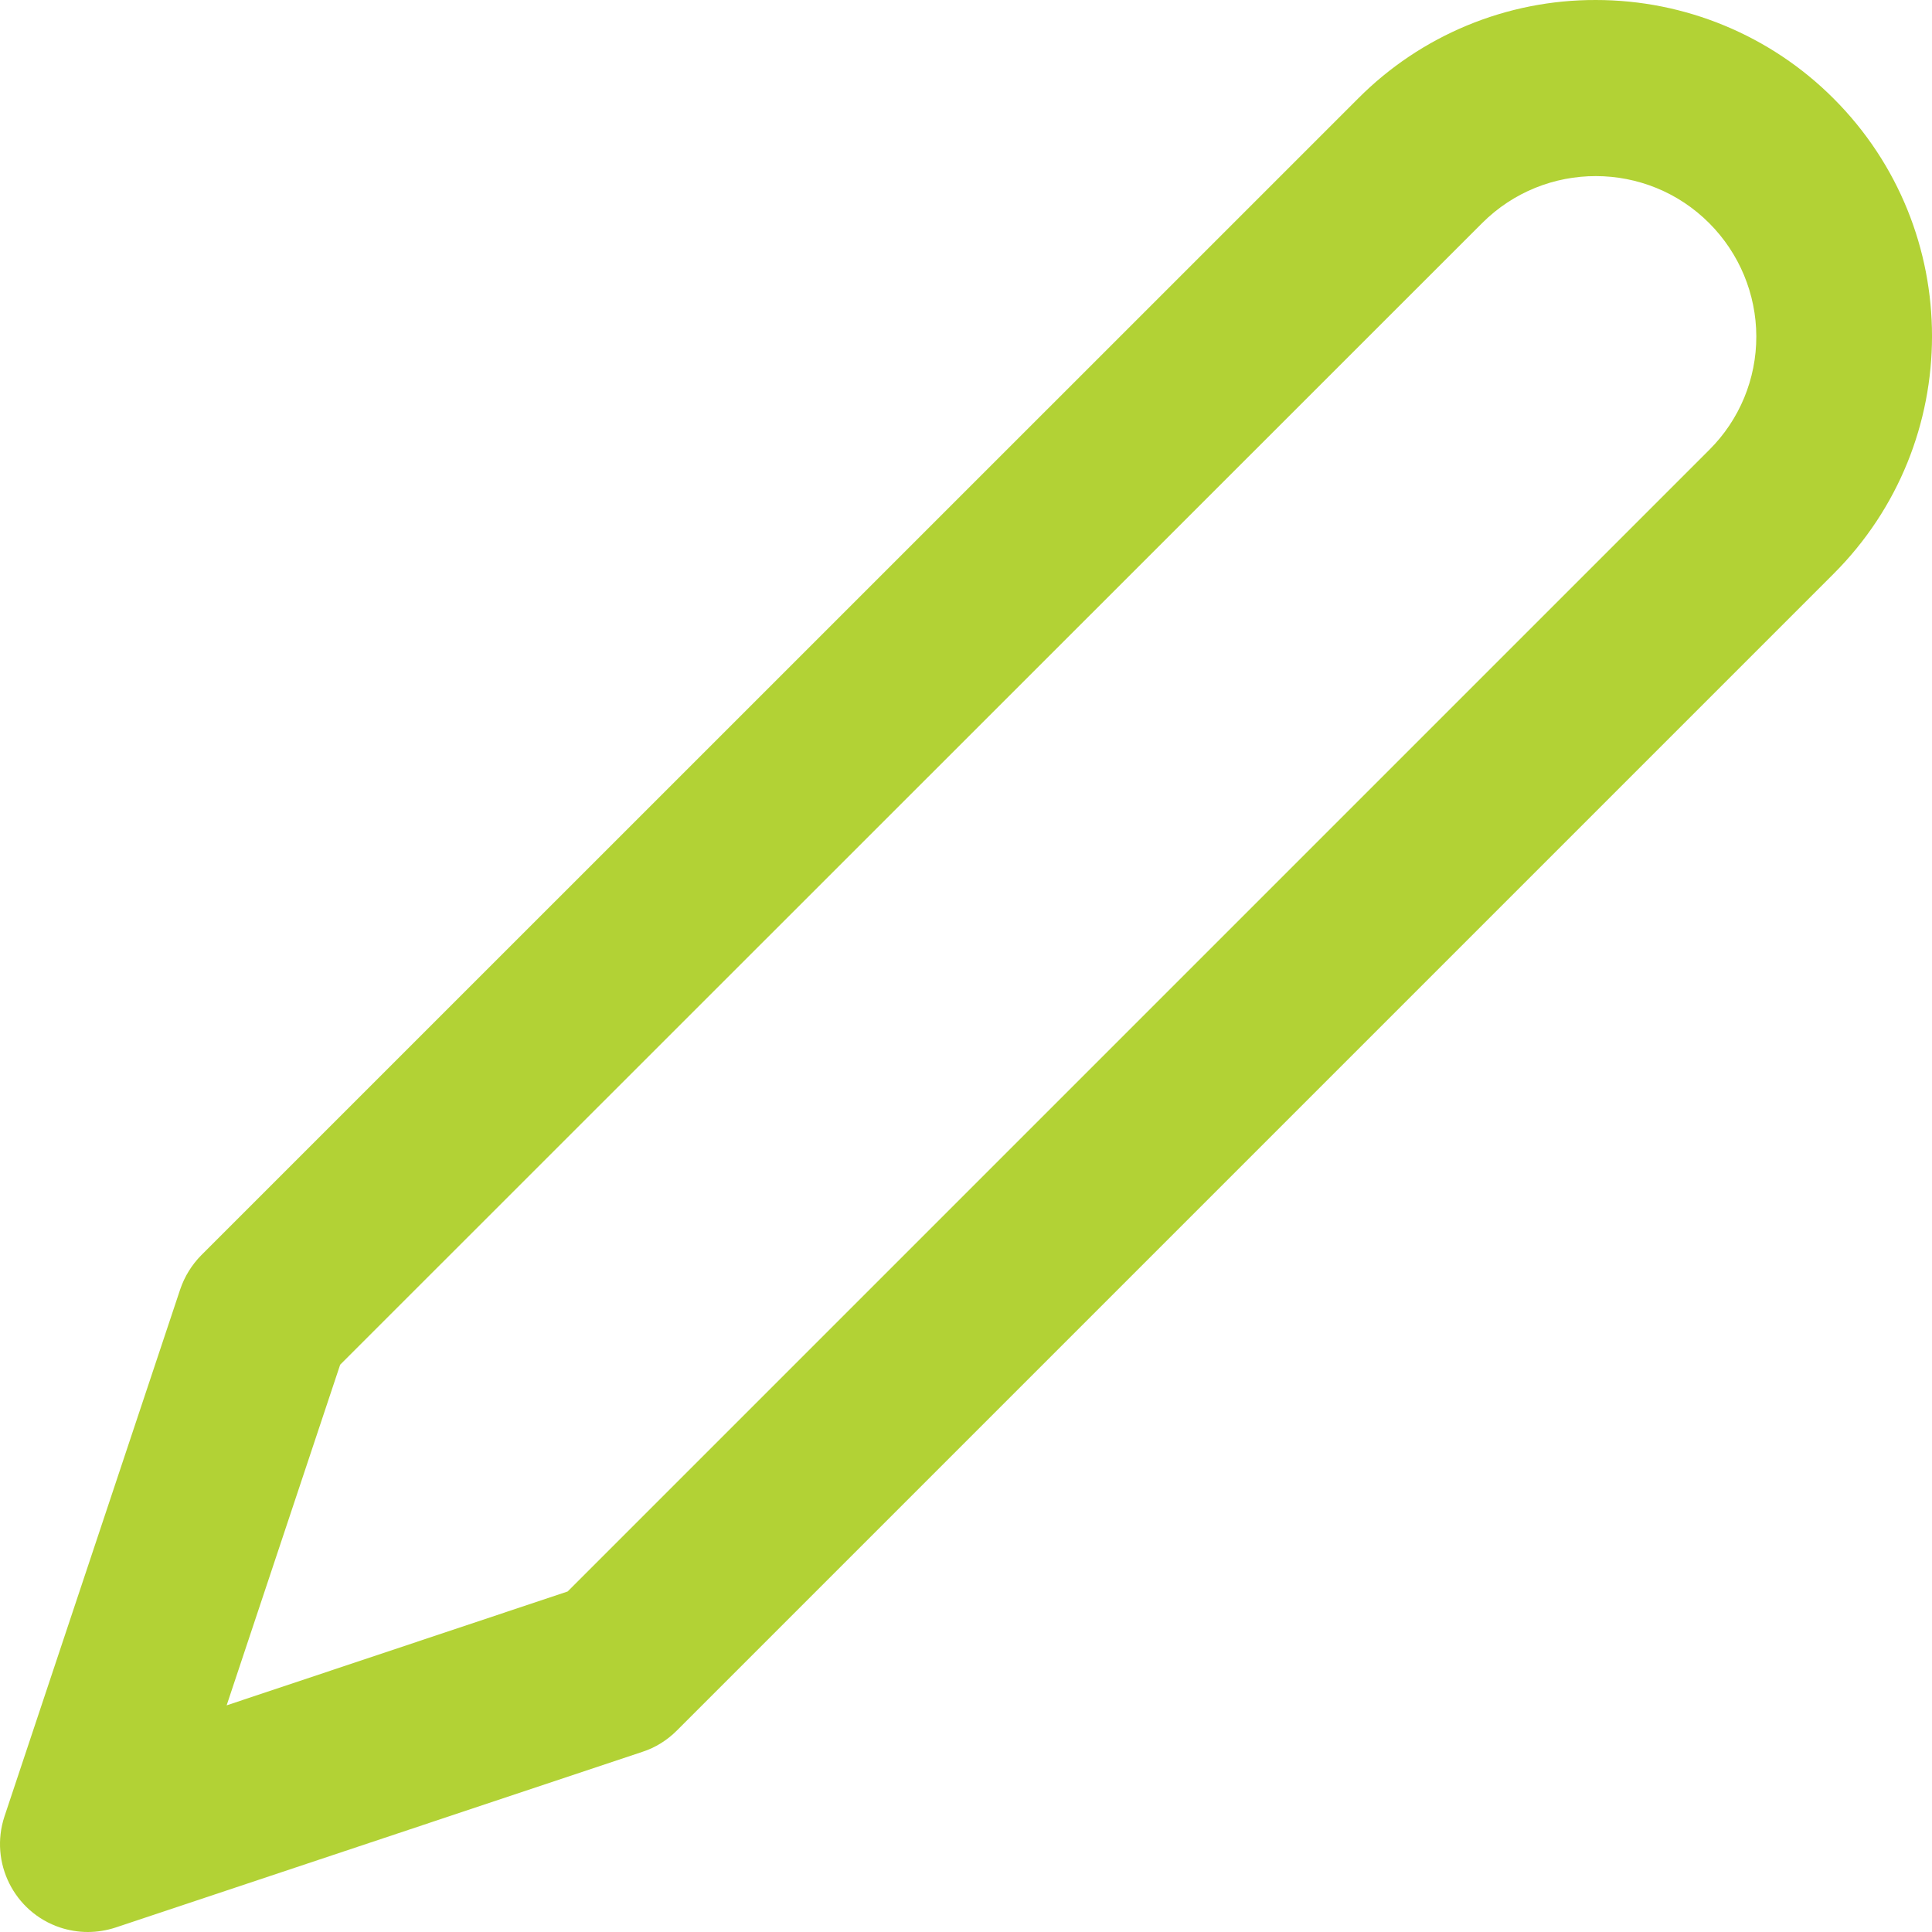 <svg width="16" height="16" viewBox="0 0 16 16" fill="none" xmlns="http://www.w3.org/2000/svg">
<path fill-rule="evenodd" clip-rule="evenodd" d="M13.216 2.28888e-05C13.954 -6.23385e-05 14.663 0.293 15.185 0.816C16.272 1.903 16.272 3.666 15.184 4.753L5.605 14.332C5.525 14.412 5.428 14.473 5.32 14.508L0.957 15.963C0.883 15.987 0.805 16 0.727 16C0.649 16 0.572 15.987 0.498 15.963C0.117 15.836 -0.089 15.424 0.037 15.043L1.492 10.679C1.528 10.572 1.588 10.475 1.667 10.395L11.247 0.816C11.768 0.292 12.477 -0.002 13.216 2.28888e-05ZM4.701 13.18L14.156 3.725C14.406 3.476 14.546 3.138 14.545 2.785C14.544 2.434 14.404 2.098 14.156 1.849C13.638 1.329 12.795 1.328 12.275 1.847L2.817 11.302L1.877 14.123L4.701 13.18Z" fill="#B2D235"/>
</svg>

